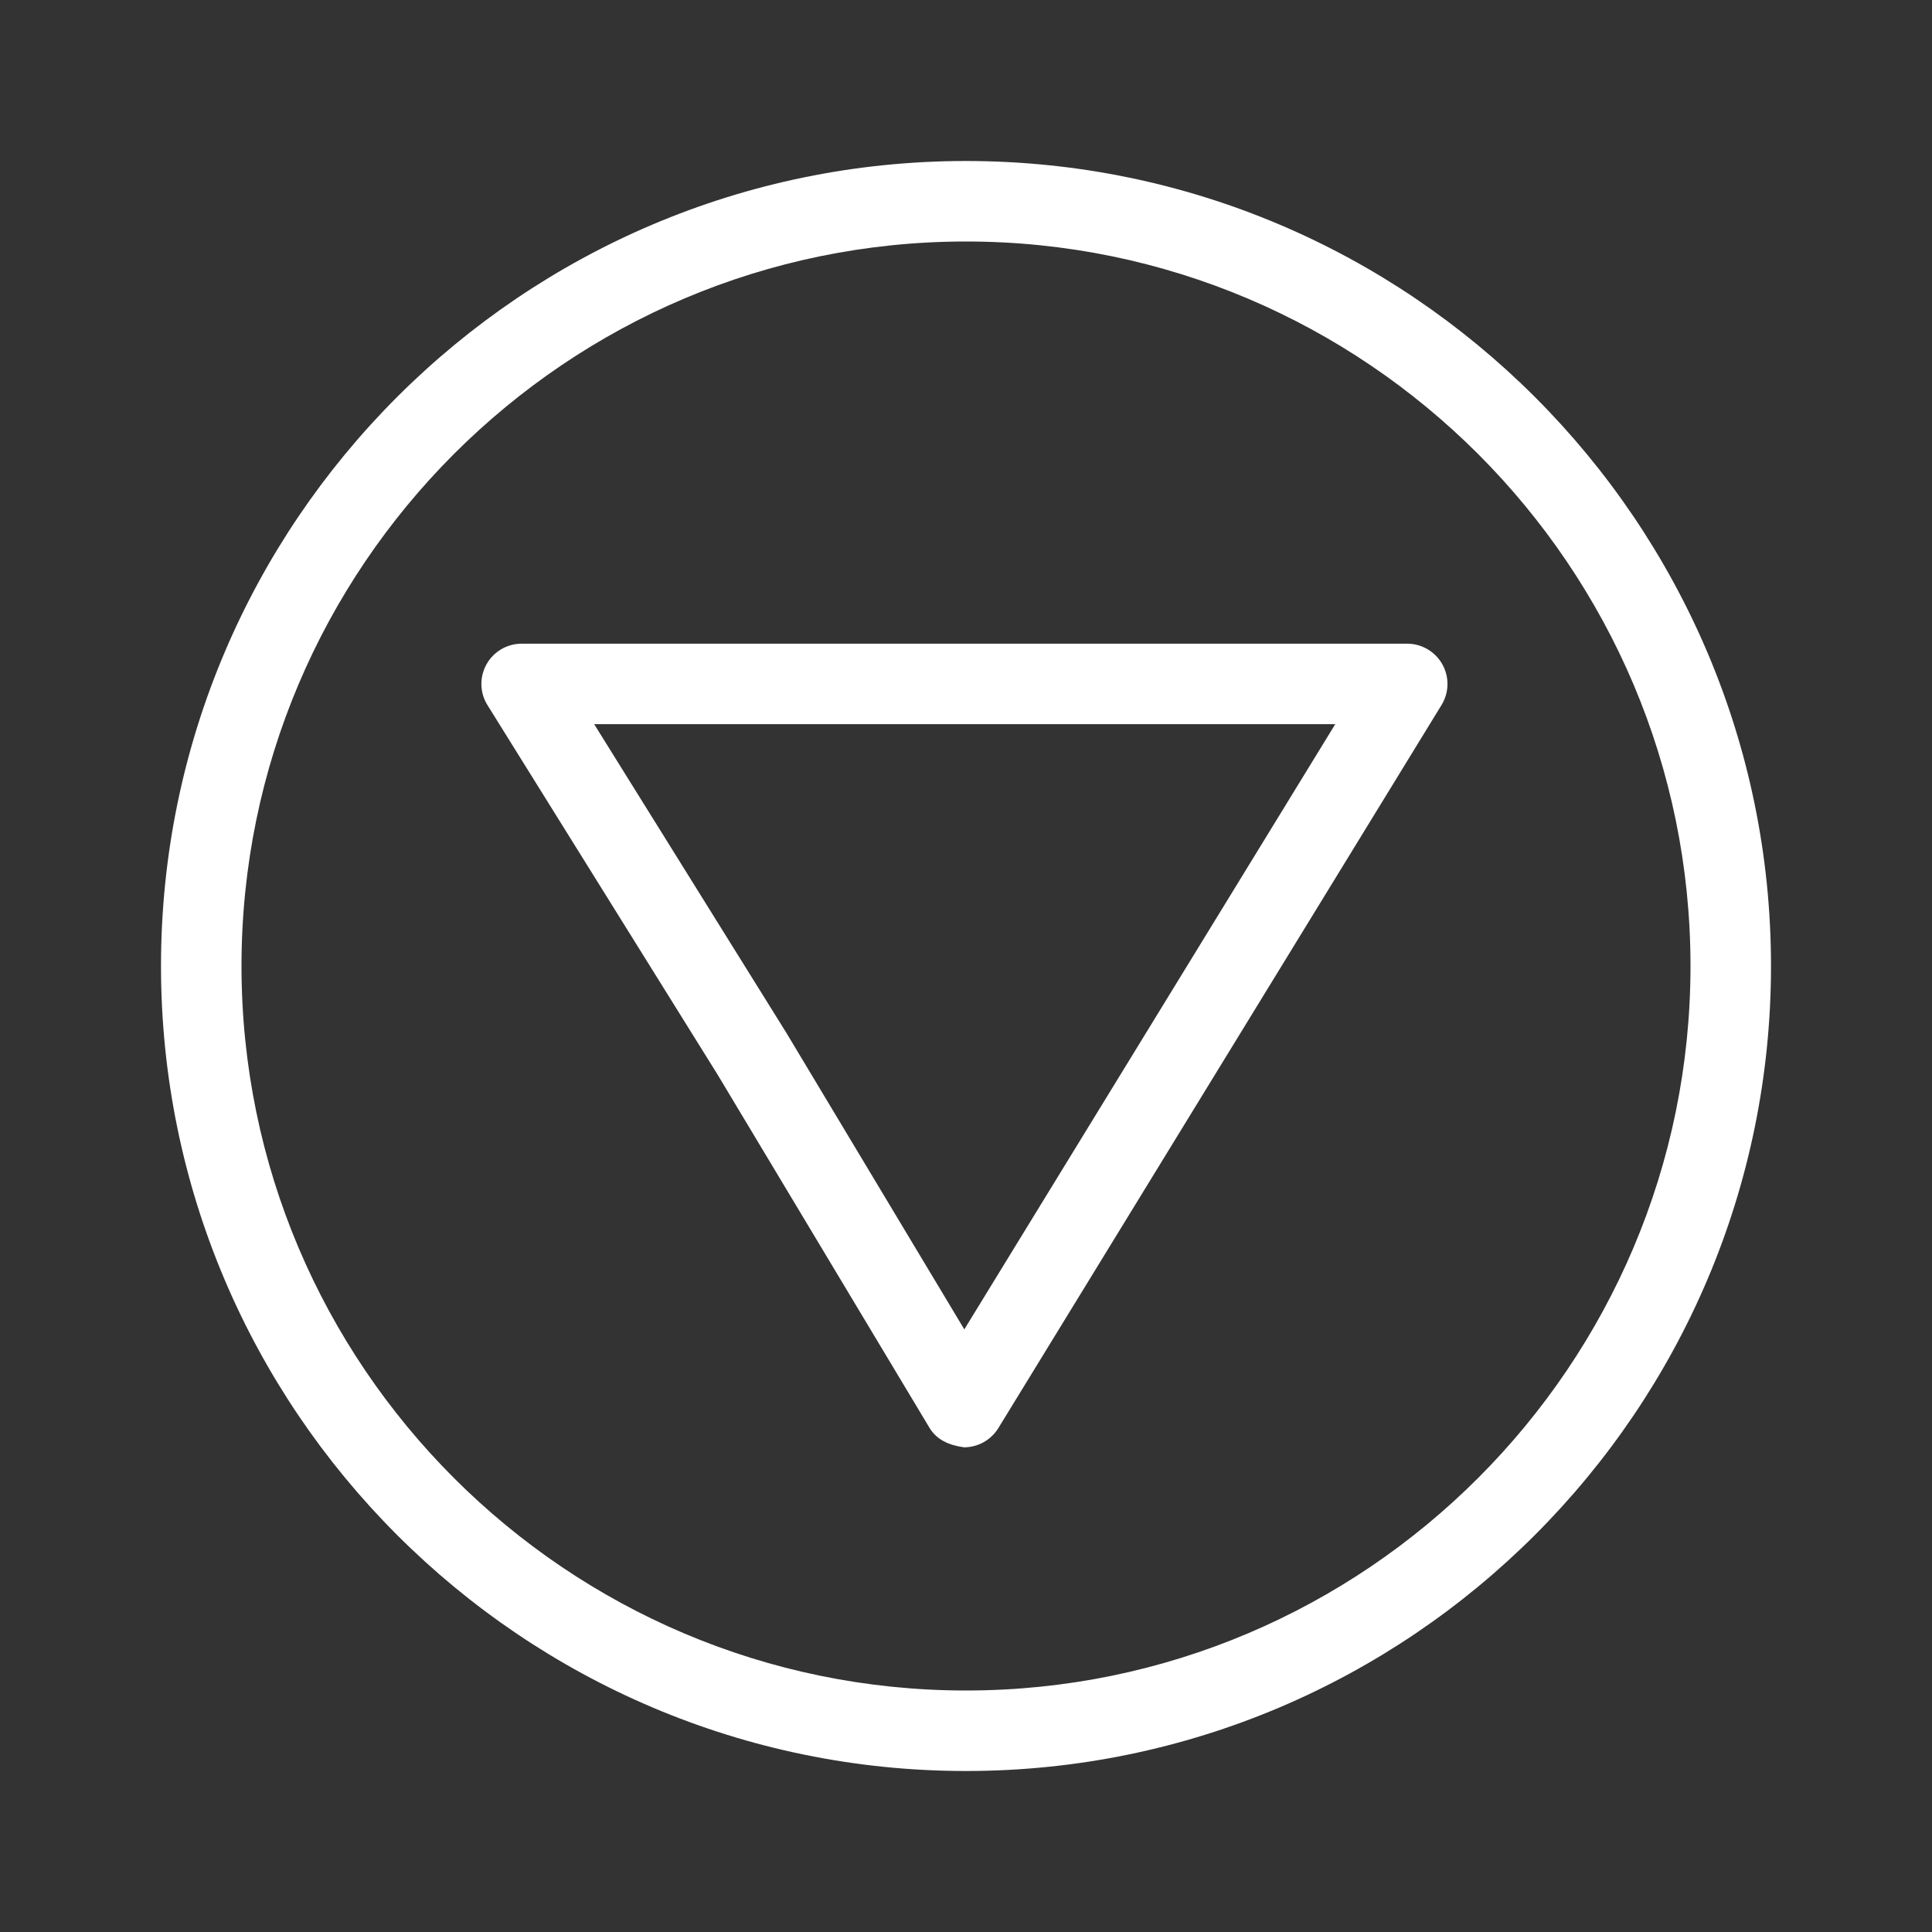 <svg version="1.1" id="Layer_1" xmlns="http://www.w3.org/2000/svg" xmlns:xlink="http://www.w3.org/1999/xlink" x="0px" y="0px"
	 viewBox="0 0 24 24" style="enable-background:new 0 0 24 24; fill:white;" xml:space="preserve">
<rect x="0" y="0" width="24" height="24" fill="#333333" stroke="none"/>
<style type="text/css">
	.st0{fill:#221A1C;}
	.st1{fill:#231F20;}
</style>
<g>
	<path d="M12,2c-5.514,0-10,4.486-10,10s4.486,10,10,10s10-4.486,10-10S17.514,2,12,2z
		 M12,21c-4.962,0-9-4.038-9-9s4.038-9,9-9s9,4.038,9,9S16.963,21,12,21z"/>
	<path d="M17.48,7.996h-11c-0.182,0-0.349,0.099-0.437,0.257c-0.088,0.159-0.084,0.353,0.013,0.507
		l2.861,4.594l2.629,4.382c0.09,0.15,0.242,0.217,0.429,0.243c0.174,0,0.335-0.09,0.427-0.239
		l5.505-8.982c0.095-0.154,0.099-0.348,0.01-0.506S17.661,7.996,17.48,7.996z M11.979,16.514
		l-2.209-3.681L7.381,8.996h9.206L11.979,16.514z"/>
</g>
</svg>

